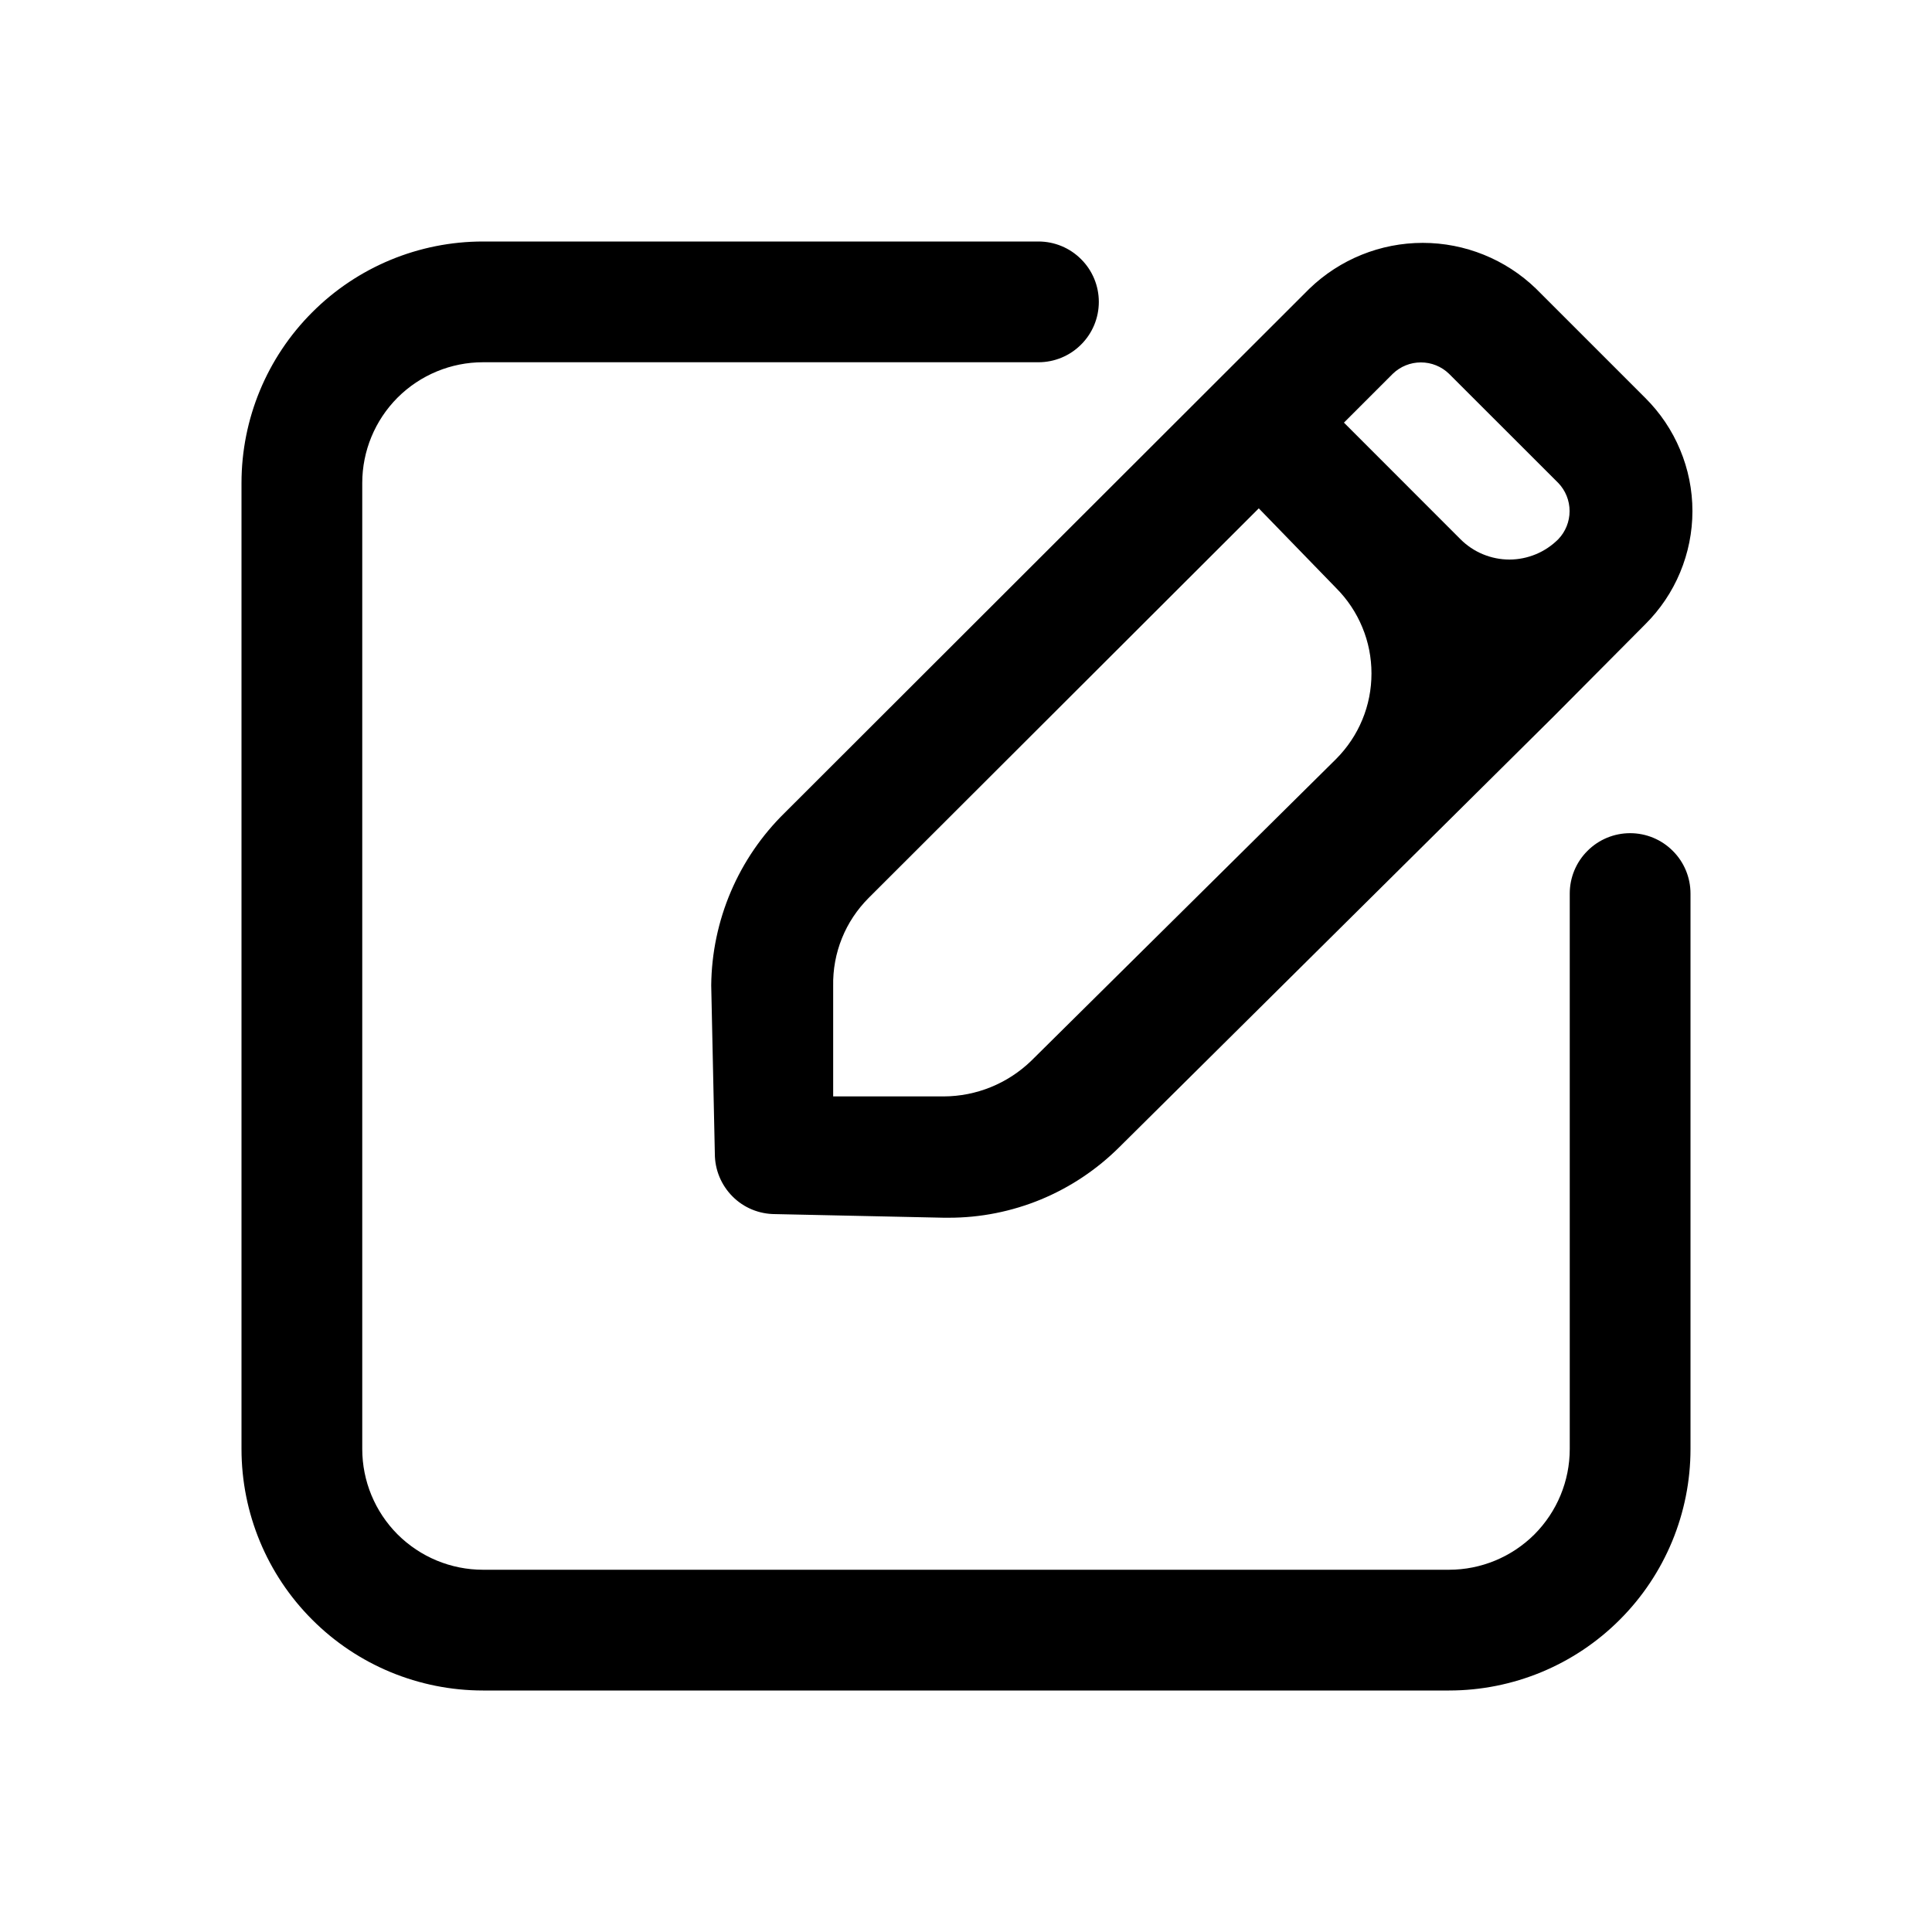 <svg width="24" height="24" viewBox="0 0 24 24" fill="none" xmlns="http://www.w3.org/2000/svg">
<g id="edit">
<path id="Vector" d="M21 11.1V18C21 18.796 20.684 19.559 20.121 20.121C19.559 20.684 18.796 21 18 21H6C5.204 21 4.441 20.684 3.879 20.121C3.316 19.559 3 18.796 3 18V6C3 5.204 3.316 4.441 3.879 3.879C4.441 3.316 5.204 3 6 3H12.9C13.099 3 13.29 3.079 13.43 3.22C13.571 3.36 13.65 3.551 13.65 3.75C13.65 3.949 13.571 4.14 13.43 4.28C13.29 4.421 13.099 4.5 12.9 4.5H6C5.602 4.5 5.221 4.658 4.939 4.939C4.658 5.221 4.5 5.602 4.5 6V18C4.5 18.398 4.658 18.779 4.939 19.061C5.221 19.342 5.602 19.5 6 19.5H18C18.398 19.5 18.779 19.342 19.061 19.061C19.342 18.779 19.5 18.398 19.5 18V11.1C19.5 10.901 19.579 10.71 19.72 10.57C19.86 10.429 20.051 10.35 20.25 10.35C20.449 10.35 20.64 10.429 20.78 10.57C20.921 10.71 21 10.901 21 11.1ZM9.75 10.095L16.267 3.585C16.645 3.221 17.149 3.017 17.674 3.017C18.198 3.017 18.703 3.221 19.08 3.585L20.438 4.943C20.623 5.127 20.771 5.346 20.871 5.587C20.972 5.828 21.024 6.087 21.024 6.349C21.024 6.61 20.972 6.869 20.871 7.111C20.771 7.352 20.623 7.571 20.438 7.755L19.305 8.895L13.905 14.25C13.626 14.528 13.295 14.749 12.931 14.9C12.567 15.05 12.177 15.128 11.783 15.127H11.723L9.63 15.082C9.431 15.082 9.24 15.004 9.1 14.863C8.959 14.722 8.88 14.531 8.88 14.332L8.835 12.24C8.839 11.84 8.922 11.444 9.079 11.076C9.236 10.708 9.464 10.375 9.75 10.095ZM16.695 5.25L18.142 6.698C18.222 6.778 18.317 6.842 18.421 6.885C18.525 6.928 18.637 6.951 18.75 6.951C18.863 6.951 18.975 6.928 19.079 6.885C19.183 6.842 19.278 6.778 19.358 6.698C19.448 6.604 19.498 6.479 19.498 6.349C19.498 6.219 19.448 6.094 19.358 6L18 4.643C17.906 4.552 17.781 4.502 17.651 4.502C17.521 4.502 17.396 4.552 17.302 4.643L16.695 5.25ZM10.35 12.248V13.62H11.723C12.129 13.619 12.518 13.46 12.81 13.178L16.598 9.428C16.737 9.288 16.848 9.123 16.923 8.941C16.999 8.759 17.037 8.563 17.037 8.366C17.037 8.169 16.999 7.974 16.923 7.792C16.848 7.61 16.737 7.444 16.598 7.305L15.637 6.315L10.793 11.152C10.649 11.296 10.535 11.466 10.459 11.655C10.383 11.843 10.346 12.045 10.35 12.248Z" fill="black"/>
</g>
</svg>
